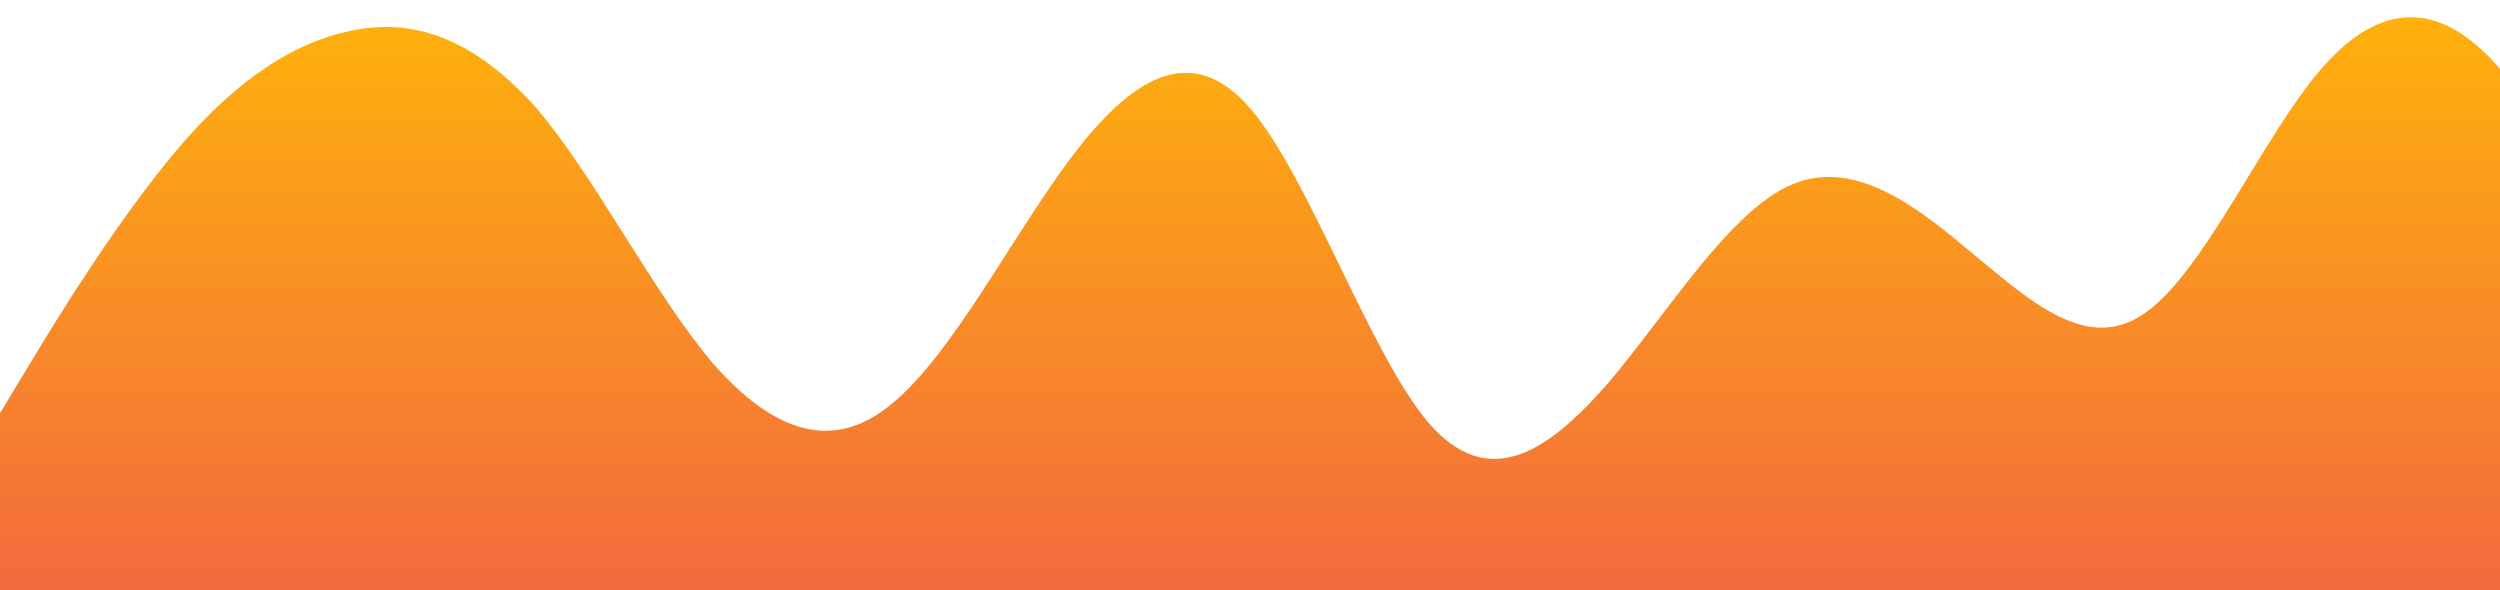 <?xml version="1.0" standalone="no"?>
<svg xmlns:xlink="http://www.w3.org/1999/xlink" id="wave" style="transform:rotate(180deg); transition: 0.3s" viewBox="0 0 1440 340" version="1.1" xmlns="http://www.w3.org/2000/svg"><defs><linearGradient id="sw-gradient-0" x1="0" x2="0" y1="1" y2="0"><stop stop-color="rgba(243, 106, 62, 1)" offset="0%"/><stop stop-color="rgba(255, 179, 11, 1)" offset="100%"/></linearGradient></defs><path style="transform:translate(0, 0px); opacity:1" fill="url(#sw-gradient-0)" d="M0,238L17.1,209.7C34.3,181,69,125,103,85C137.1,45,171,23,206,17C240,11,274,23,309,62.3C342.9,102,377,170,411,209.7C445.7,249,480,261,514,232.3C548.6,204,583,136,617,90.7C651.4,45,686,23,720,62.3C754.3,102,789,204,823,243.7C857.1,283,891,261,926,221C960,181,994,125,1029,107.7C1062.9,91,1097,113,1131,141.7C1165.7,170,1200,204,1234,181.3C1268.6,159,1303,79,1337,39.7C1371.4,0,1406,0,1440,39.7C1474.3,79,1509,159,1543,209.7C1577.1,261,1611,283,1646,255C1680,227,1714,147,1749,141.7C1782.9,136,1817,204,1851,204C1885.7,204,1920,136,1954,130.3C1988.6,125,2023,181,2057,221C2091.4,261,2126,283,2160,243.7C2194.3,204,2229,102,2263,56.7C2297.1,11,2331,23,2366,22.7C2400,23,2434,11,2451,5.7L2468.6,0L2468.6,340L2451.4,340C2434.3,340,2400,340,2366,340C2331.4,340,2297,340,2263,340C2228.6,340,2194,340,2160,340C2125.7,340,2091,340,2057,340C2022.9,340,1989,340,1954,340C1920,340,1886,340,1851,340C1817.1,340,1783,340,1749,340C1714.3,340,1680,340,1646,340C1611.4,340,1577,340,1543,340C1508.6,340,1474,340,1440,340C1405.7,340,1371,340,1337,340C1302.9,340,1269,340,1234,340C1200,340,1166,340,1131,340C1097.1,340,1063,340,1029,340C994.3,340,960,340,926,340C891.4,340,857,340,823,340C788.6,340,754,340,720,340C685.7,340,651,340,617,340C582.9,340,549,340,514,340C480,340,446,340,411,340C377.1,340,343,340,309,340C274.3,340,240,340,206,340C171.4,340,137,340,103,340C68.6,340,34,340,17,340L0,340Z"/></svg>
